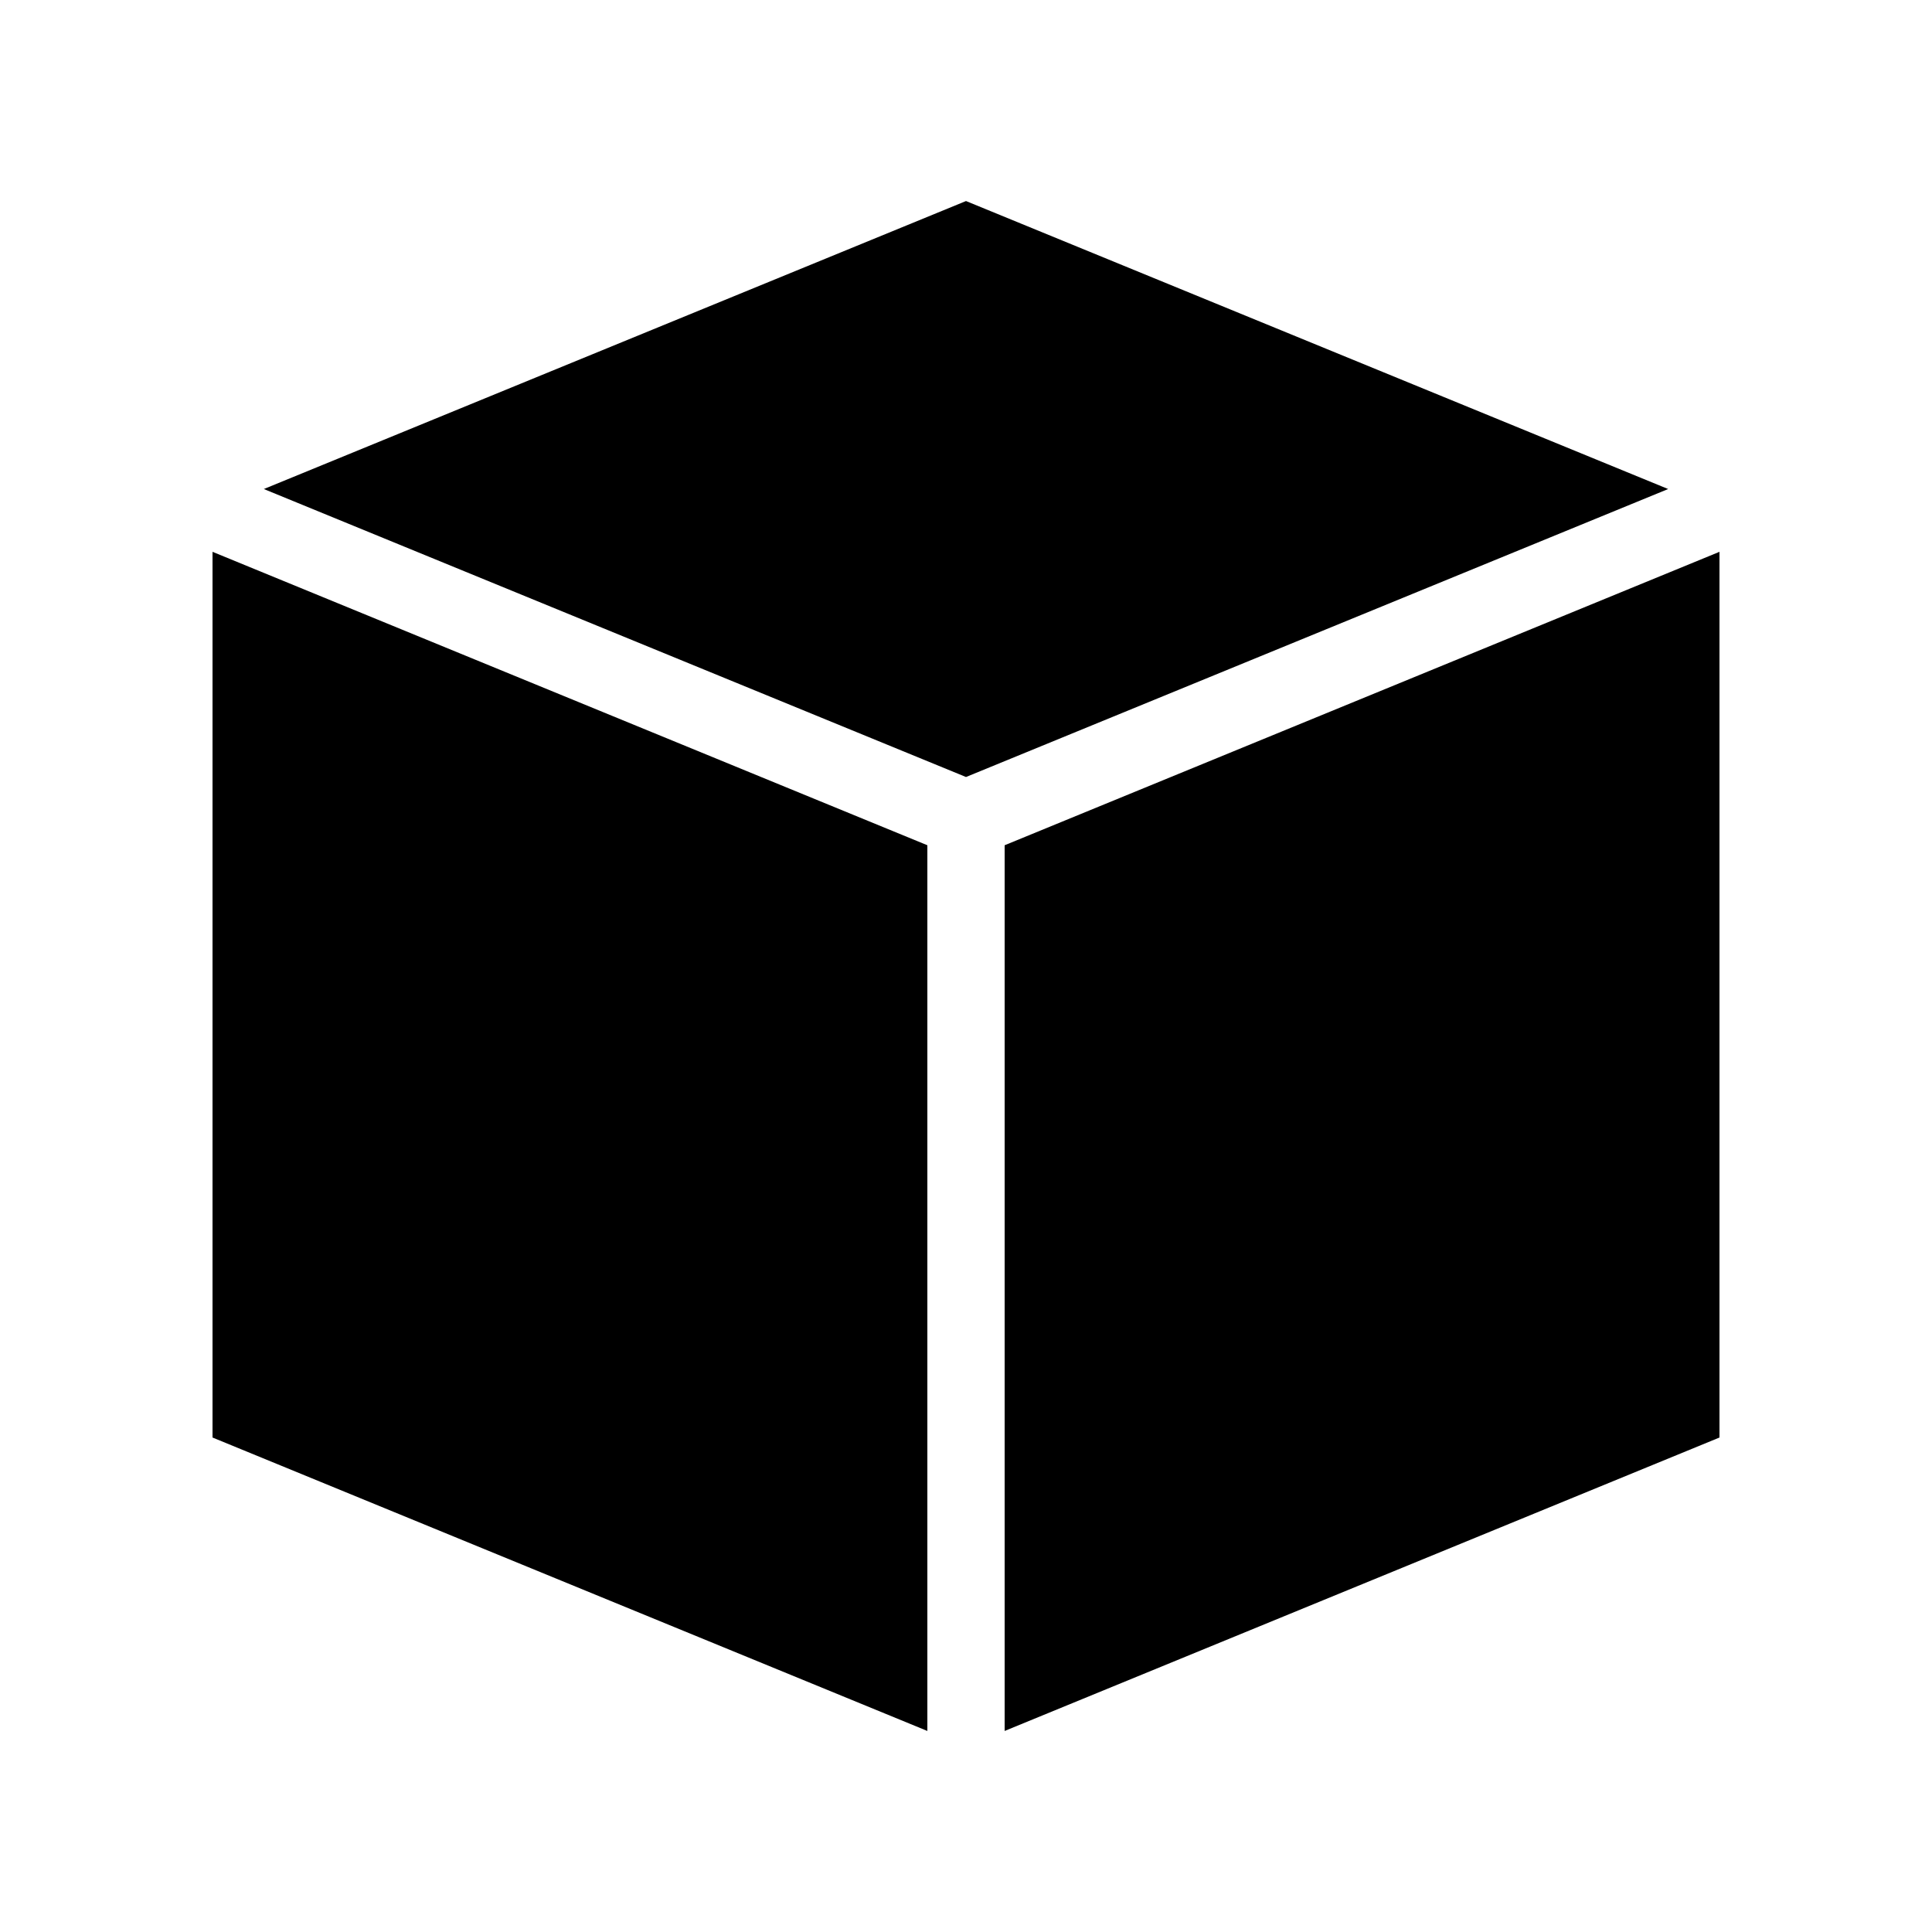 <?xml version="1.0" encoding="UTF-8"?>
<svg width="100pt" height="100pt" version="1.1" viewBox="0 0 100 100" xmlns="http://www.w3.org/2000/svg">
 <path d="m50 10.406-36.344 14.906 36.344 14.906 36.344-14.906zm-39 18.156v45.844l37 15.188v-45.844zm78 0-37 15.188v45.844l37-15.188z"/>
</svg>
